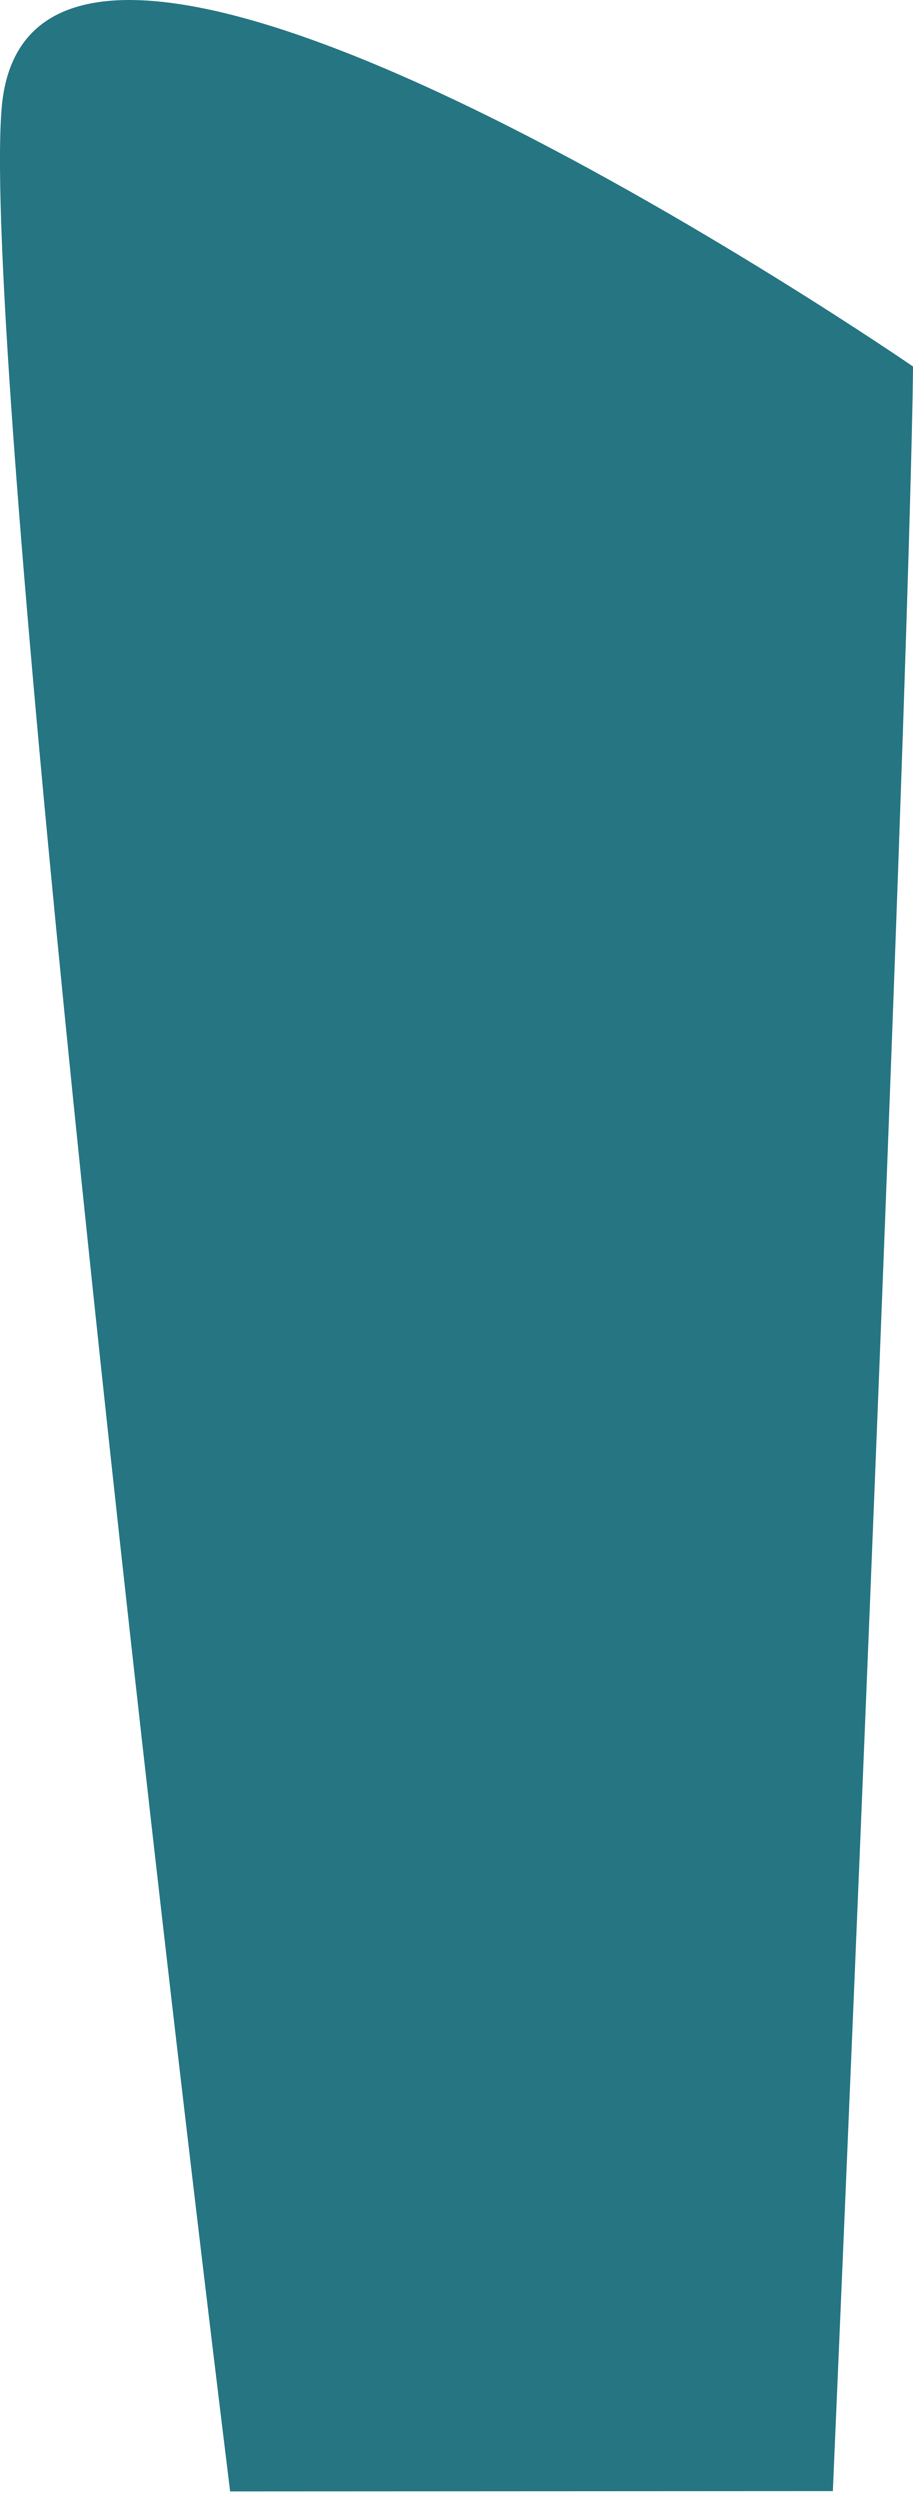 <svg width="19" height="52" viewBox="0 0 19 52" fill="none" xmlns="http://www.w3.org/2000/svg">
<path d="M17.332 51.814C19.004 12.903 19 7.623 19 7.623C19 7.623 0.598 -5.04 0.032 2.276C-0.353 7.234 2.8 35.659 4.789 51.821L17.332 51.814Z" fill="#257583"/>
</svg>
